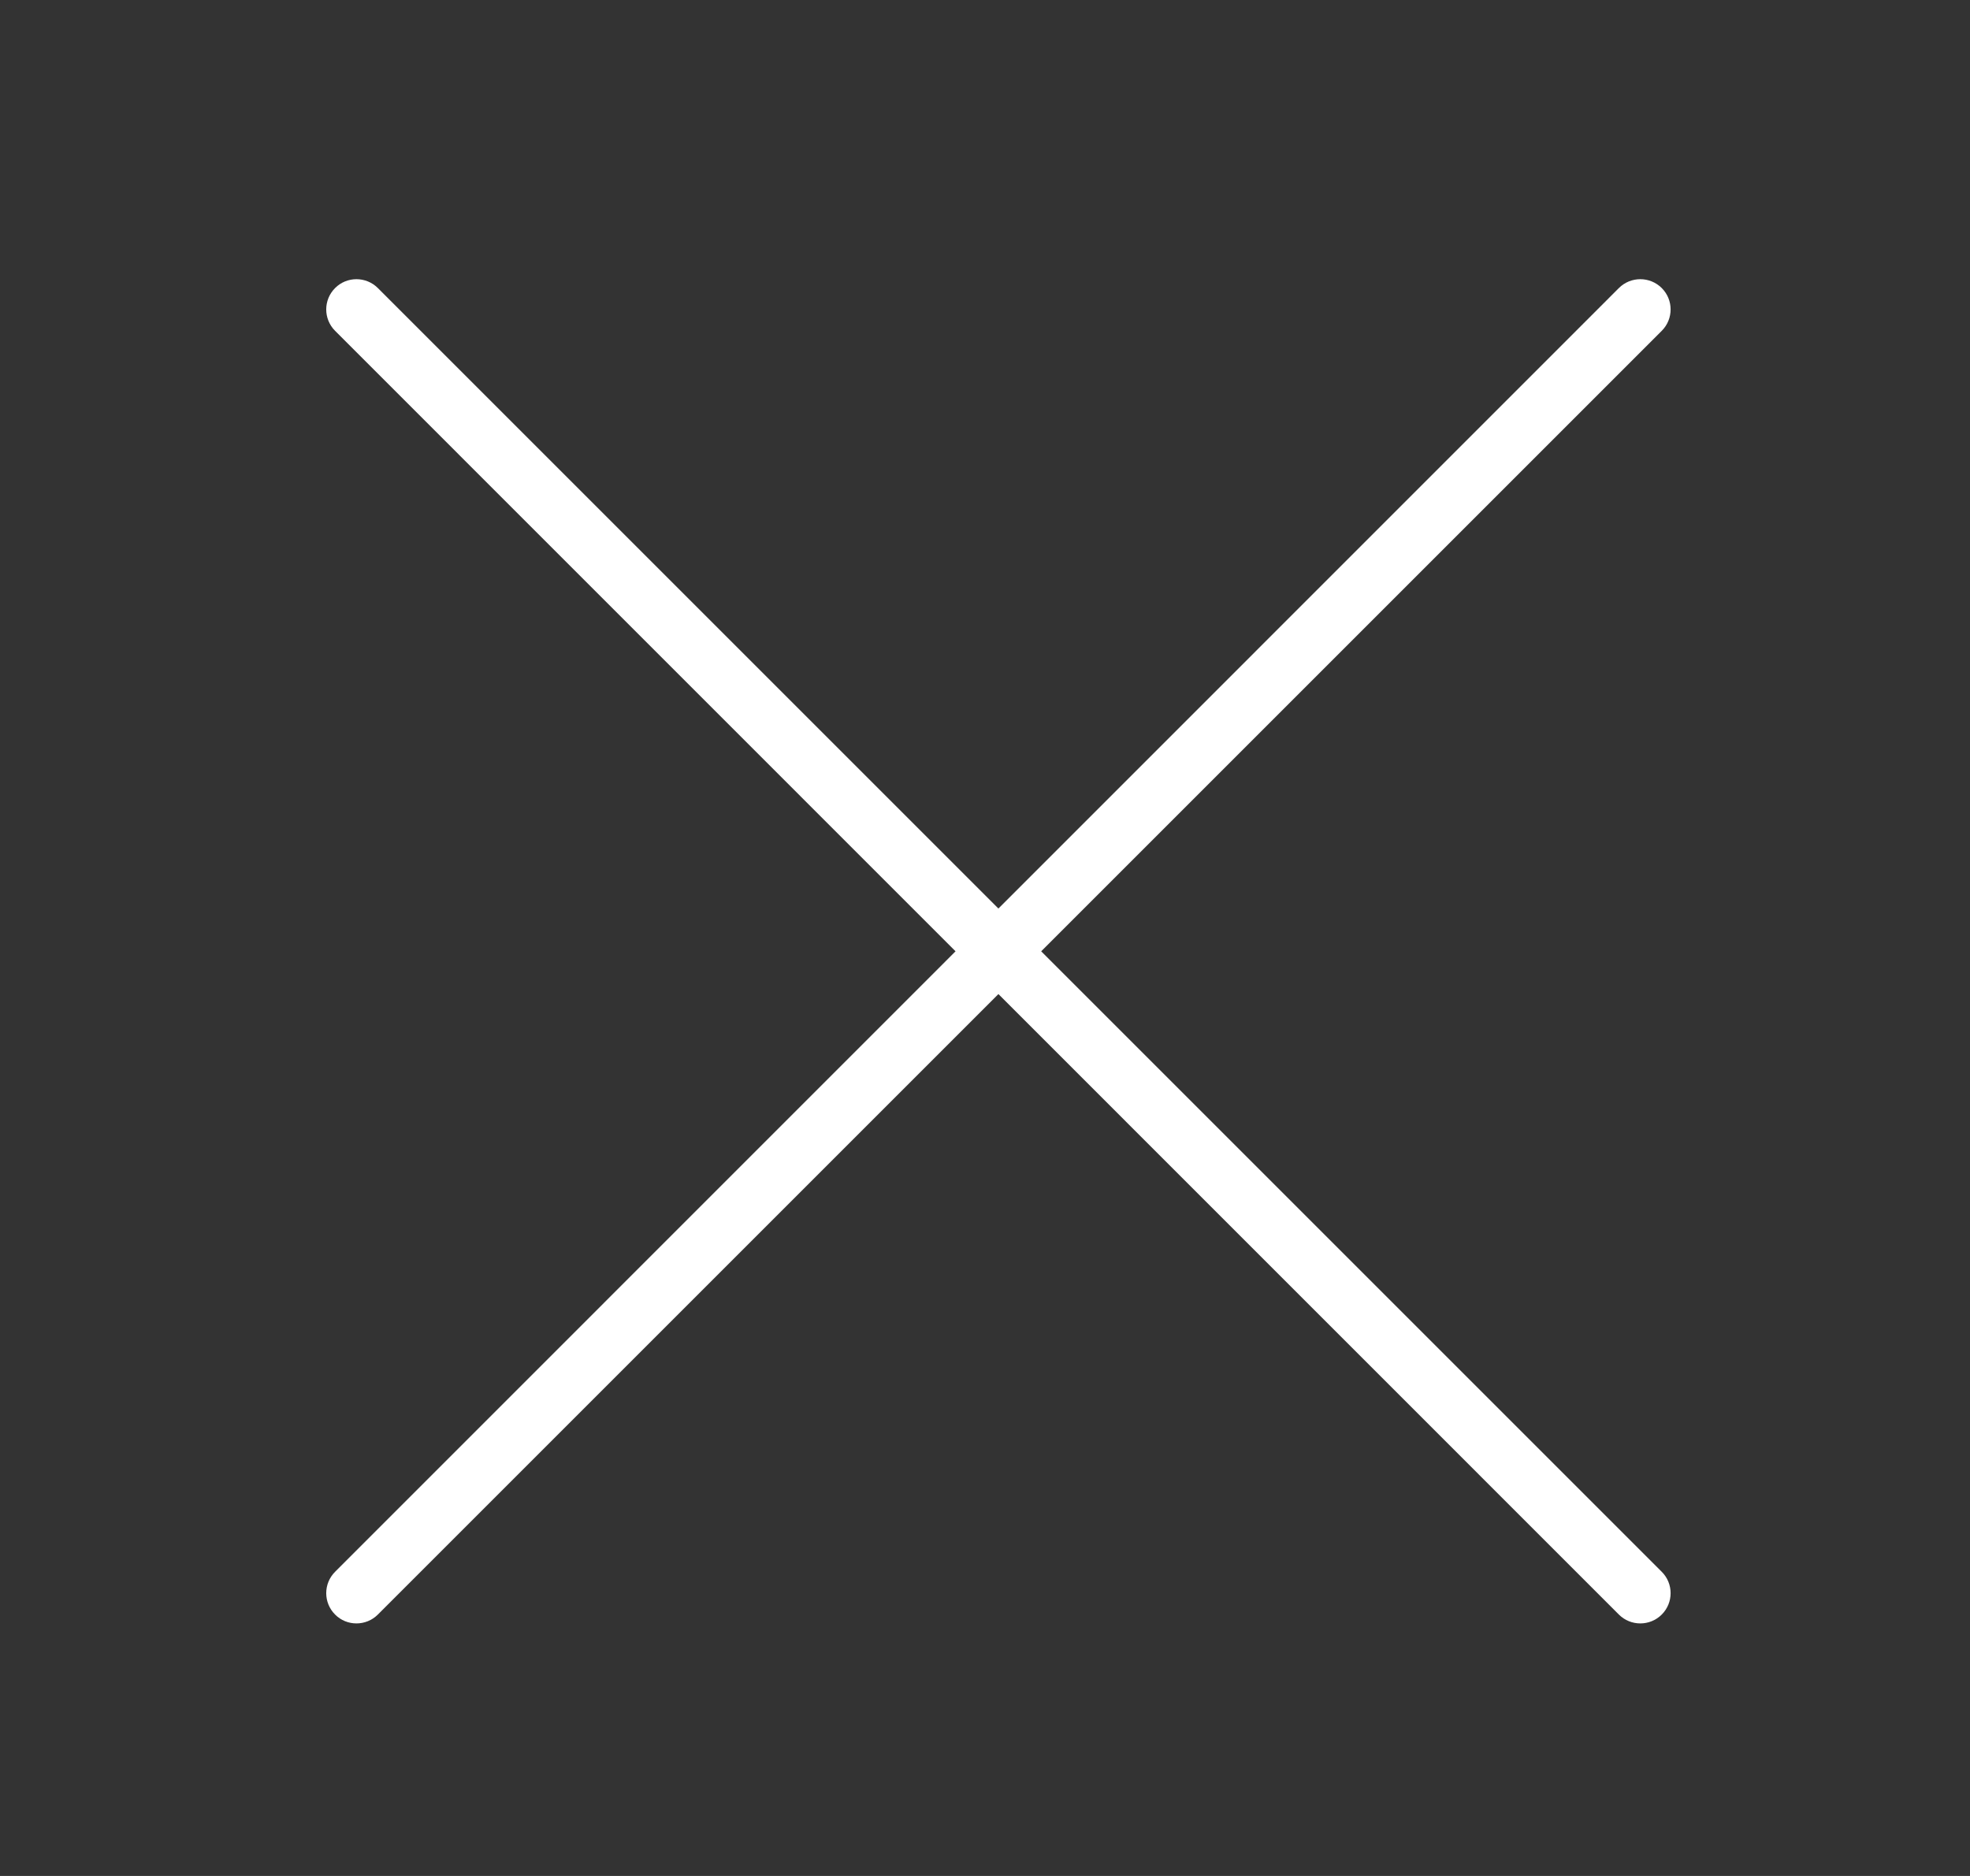 <svg width="21" height="20" viewBox="0 0 21 20" fill="none" xmlns="http://www.w3.org/2000/svg">
<rect x="0" y="0" width="21" height="20" fill="#333333" stroke="none"/>
<g clip-path="url(#clip0_365_2633)">
<path d="M17.714 16.757L11.099 10.142L17.714 3.527C17.84 3.401 17.84 3.197 17.714 3.071C17.588 2.945 17.383 2.945 17.257 3.071L10.643 9.686L4.028 3.071C3.902 2.945 3.697 2.945 3.572 3.071C3.446 3.197 3.446 3.401 3.572 3.527L10.186 10.142L3.572 16.757C3.446 16.883 3.446 17.087 3.572 17.213C3.697 17.339 3.902 17.339 4.028 17.213L10.643 10.598L17.257 17.213C17.383 17.339 17.588 17.339 17.714 17.213C17.84 17.087 17.84 16.883 17.714 16.757Z" fill="white"/>
</g>
<defs>
<clipPath id="clip0_365_2633">
<rect width="20" height="20" fill="white" transform="translate(0.5)"/>
</clipPath>
</defs>
</svg>
